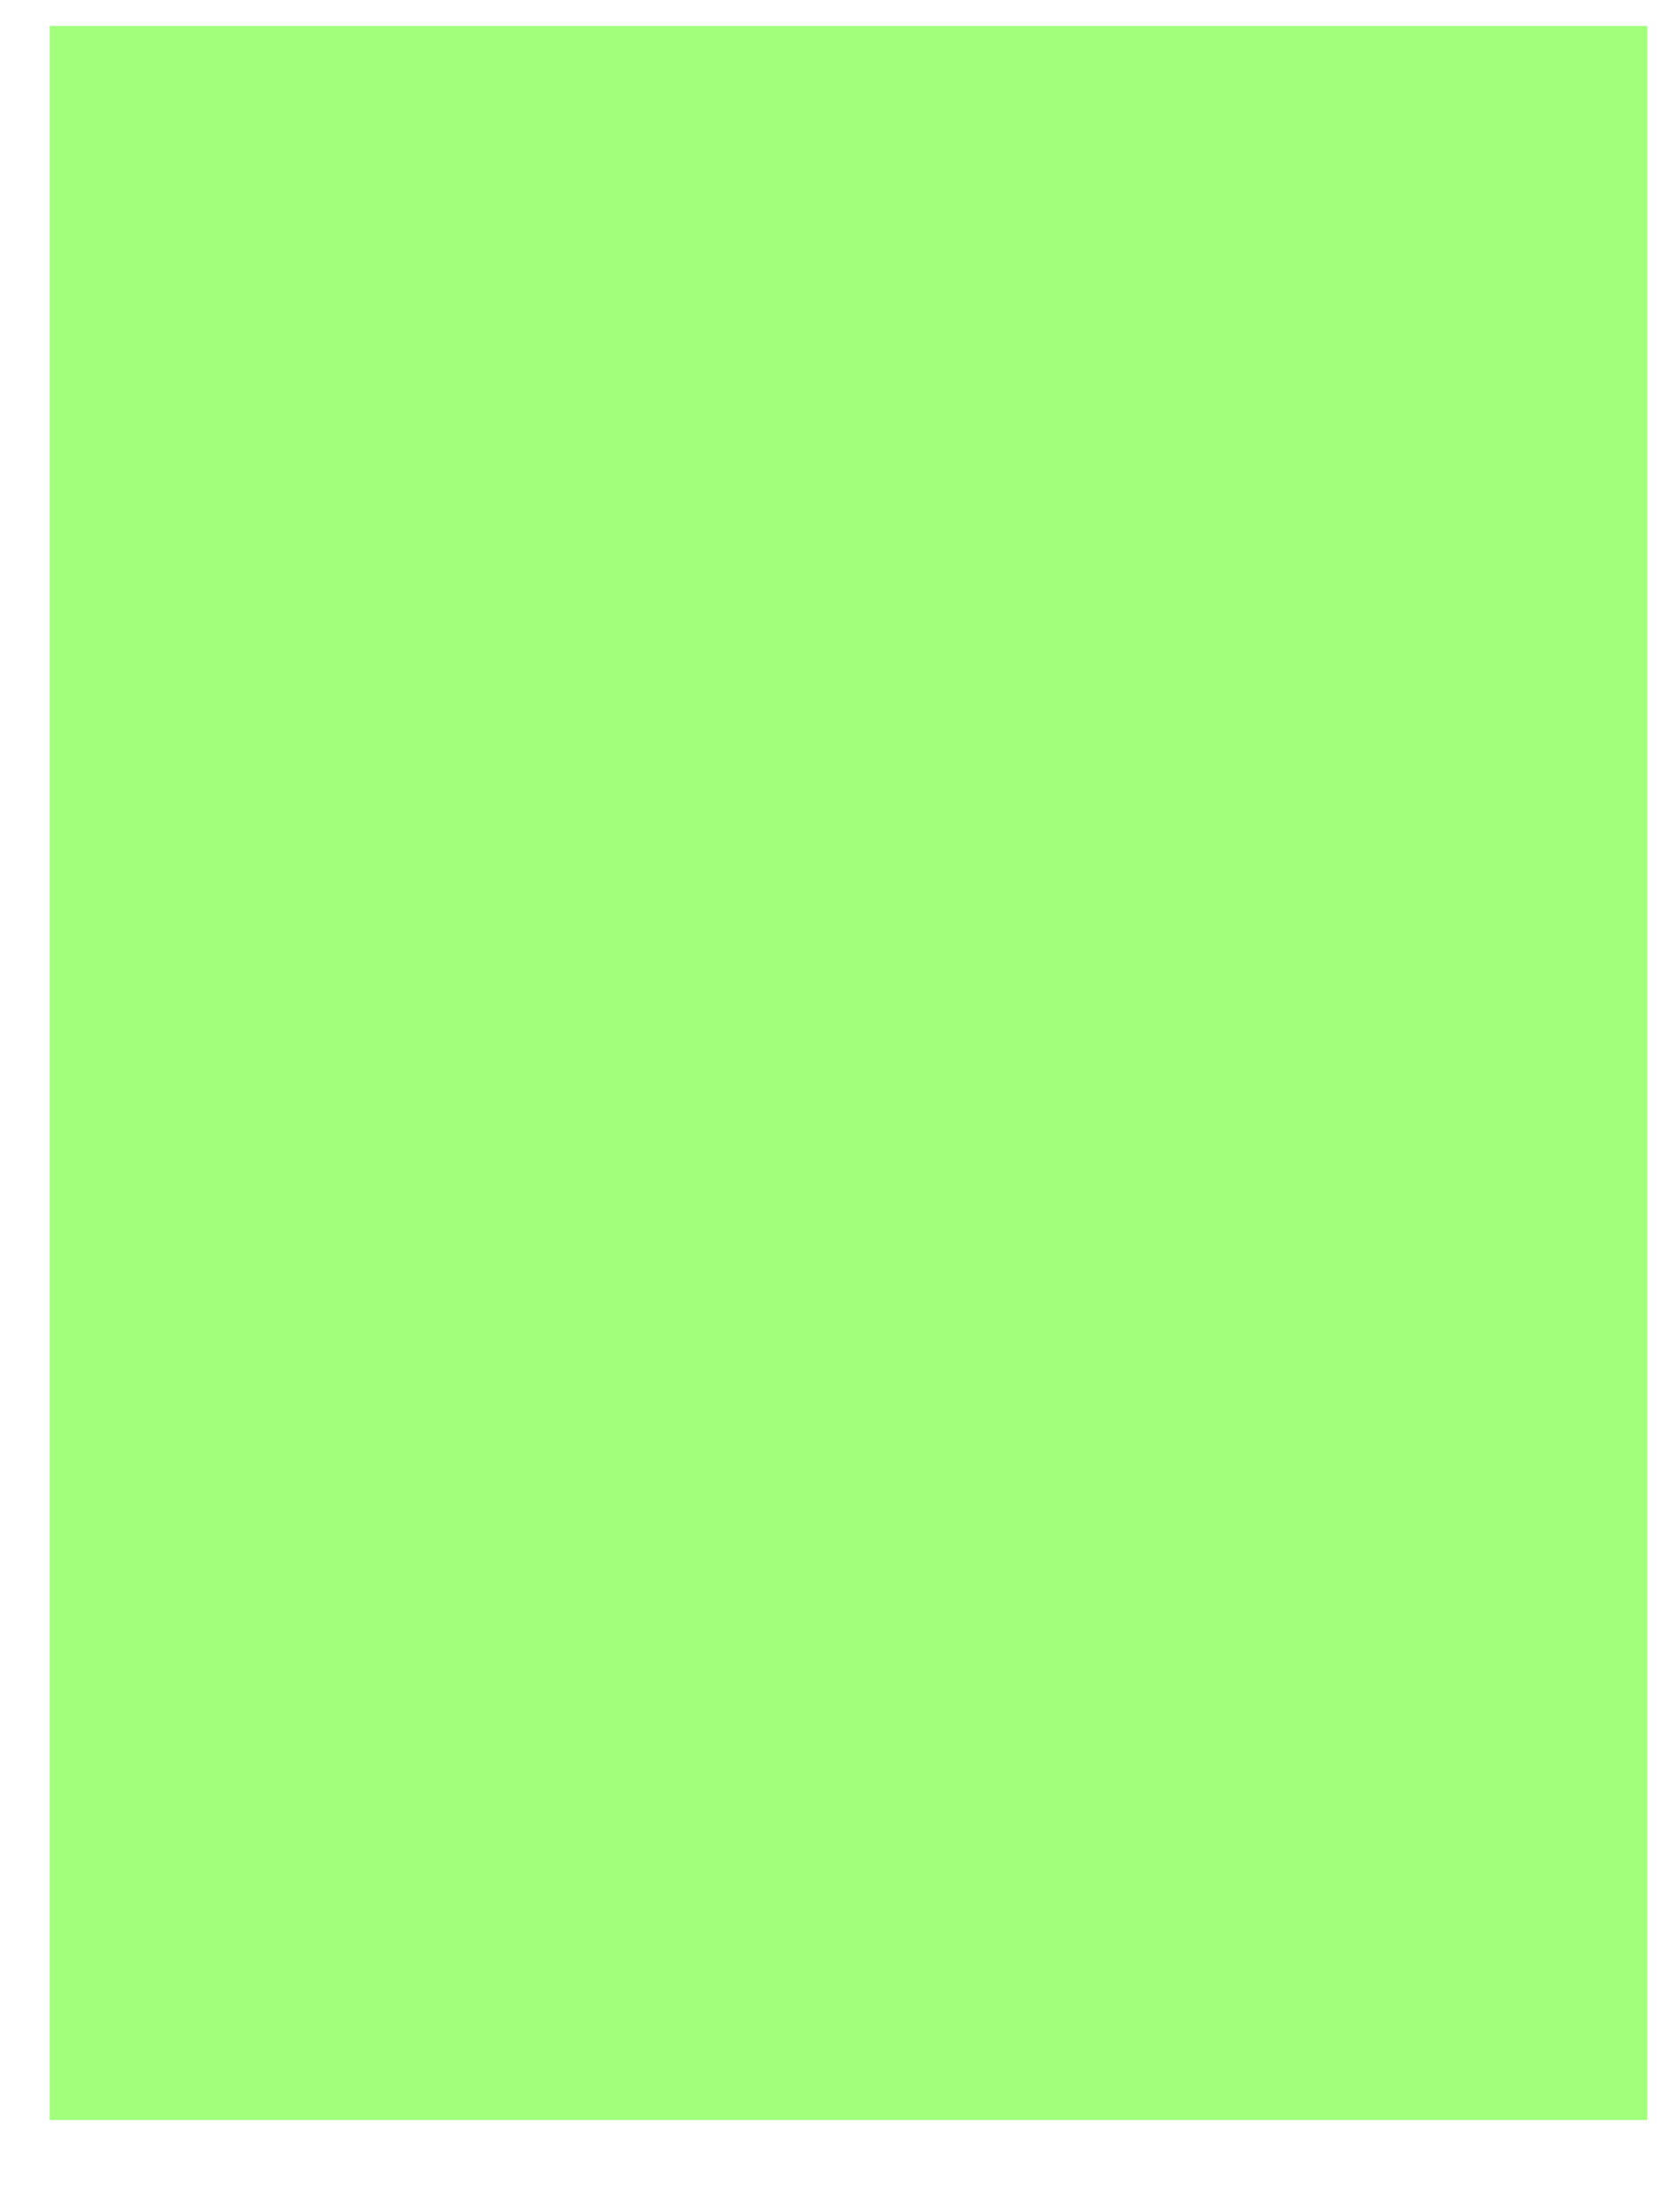 ﻿<?xml version="1.0" encoding="utf-8"?>
<svg version="1.1" xmlns:xlink="http://www.w3.org/1999/xlink" width="18px" height="24px" xmlns="http://www.w3.org/2000/svg">
  <g transform="matrix(1 0 0 1 -623 -872 )">
    <path d="M 17.873 23  L 0.538 23  L 0.538 0.282  L 17.873 0.282  L 17.873 23  Z " fill-rule="nonzero" fill="#91fe65" stroke="none" fill-opacity="0.851" transform="matrix(1 0 0 1 623 872 )" />
  </g>
</svg>